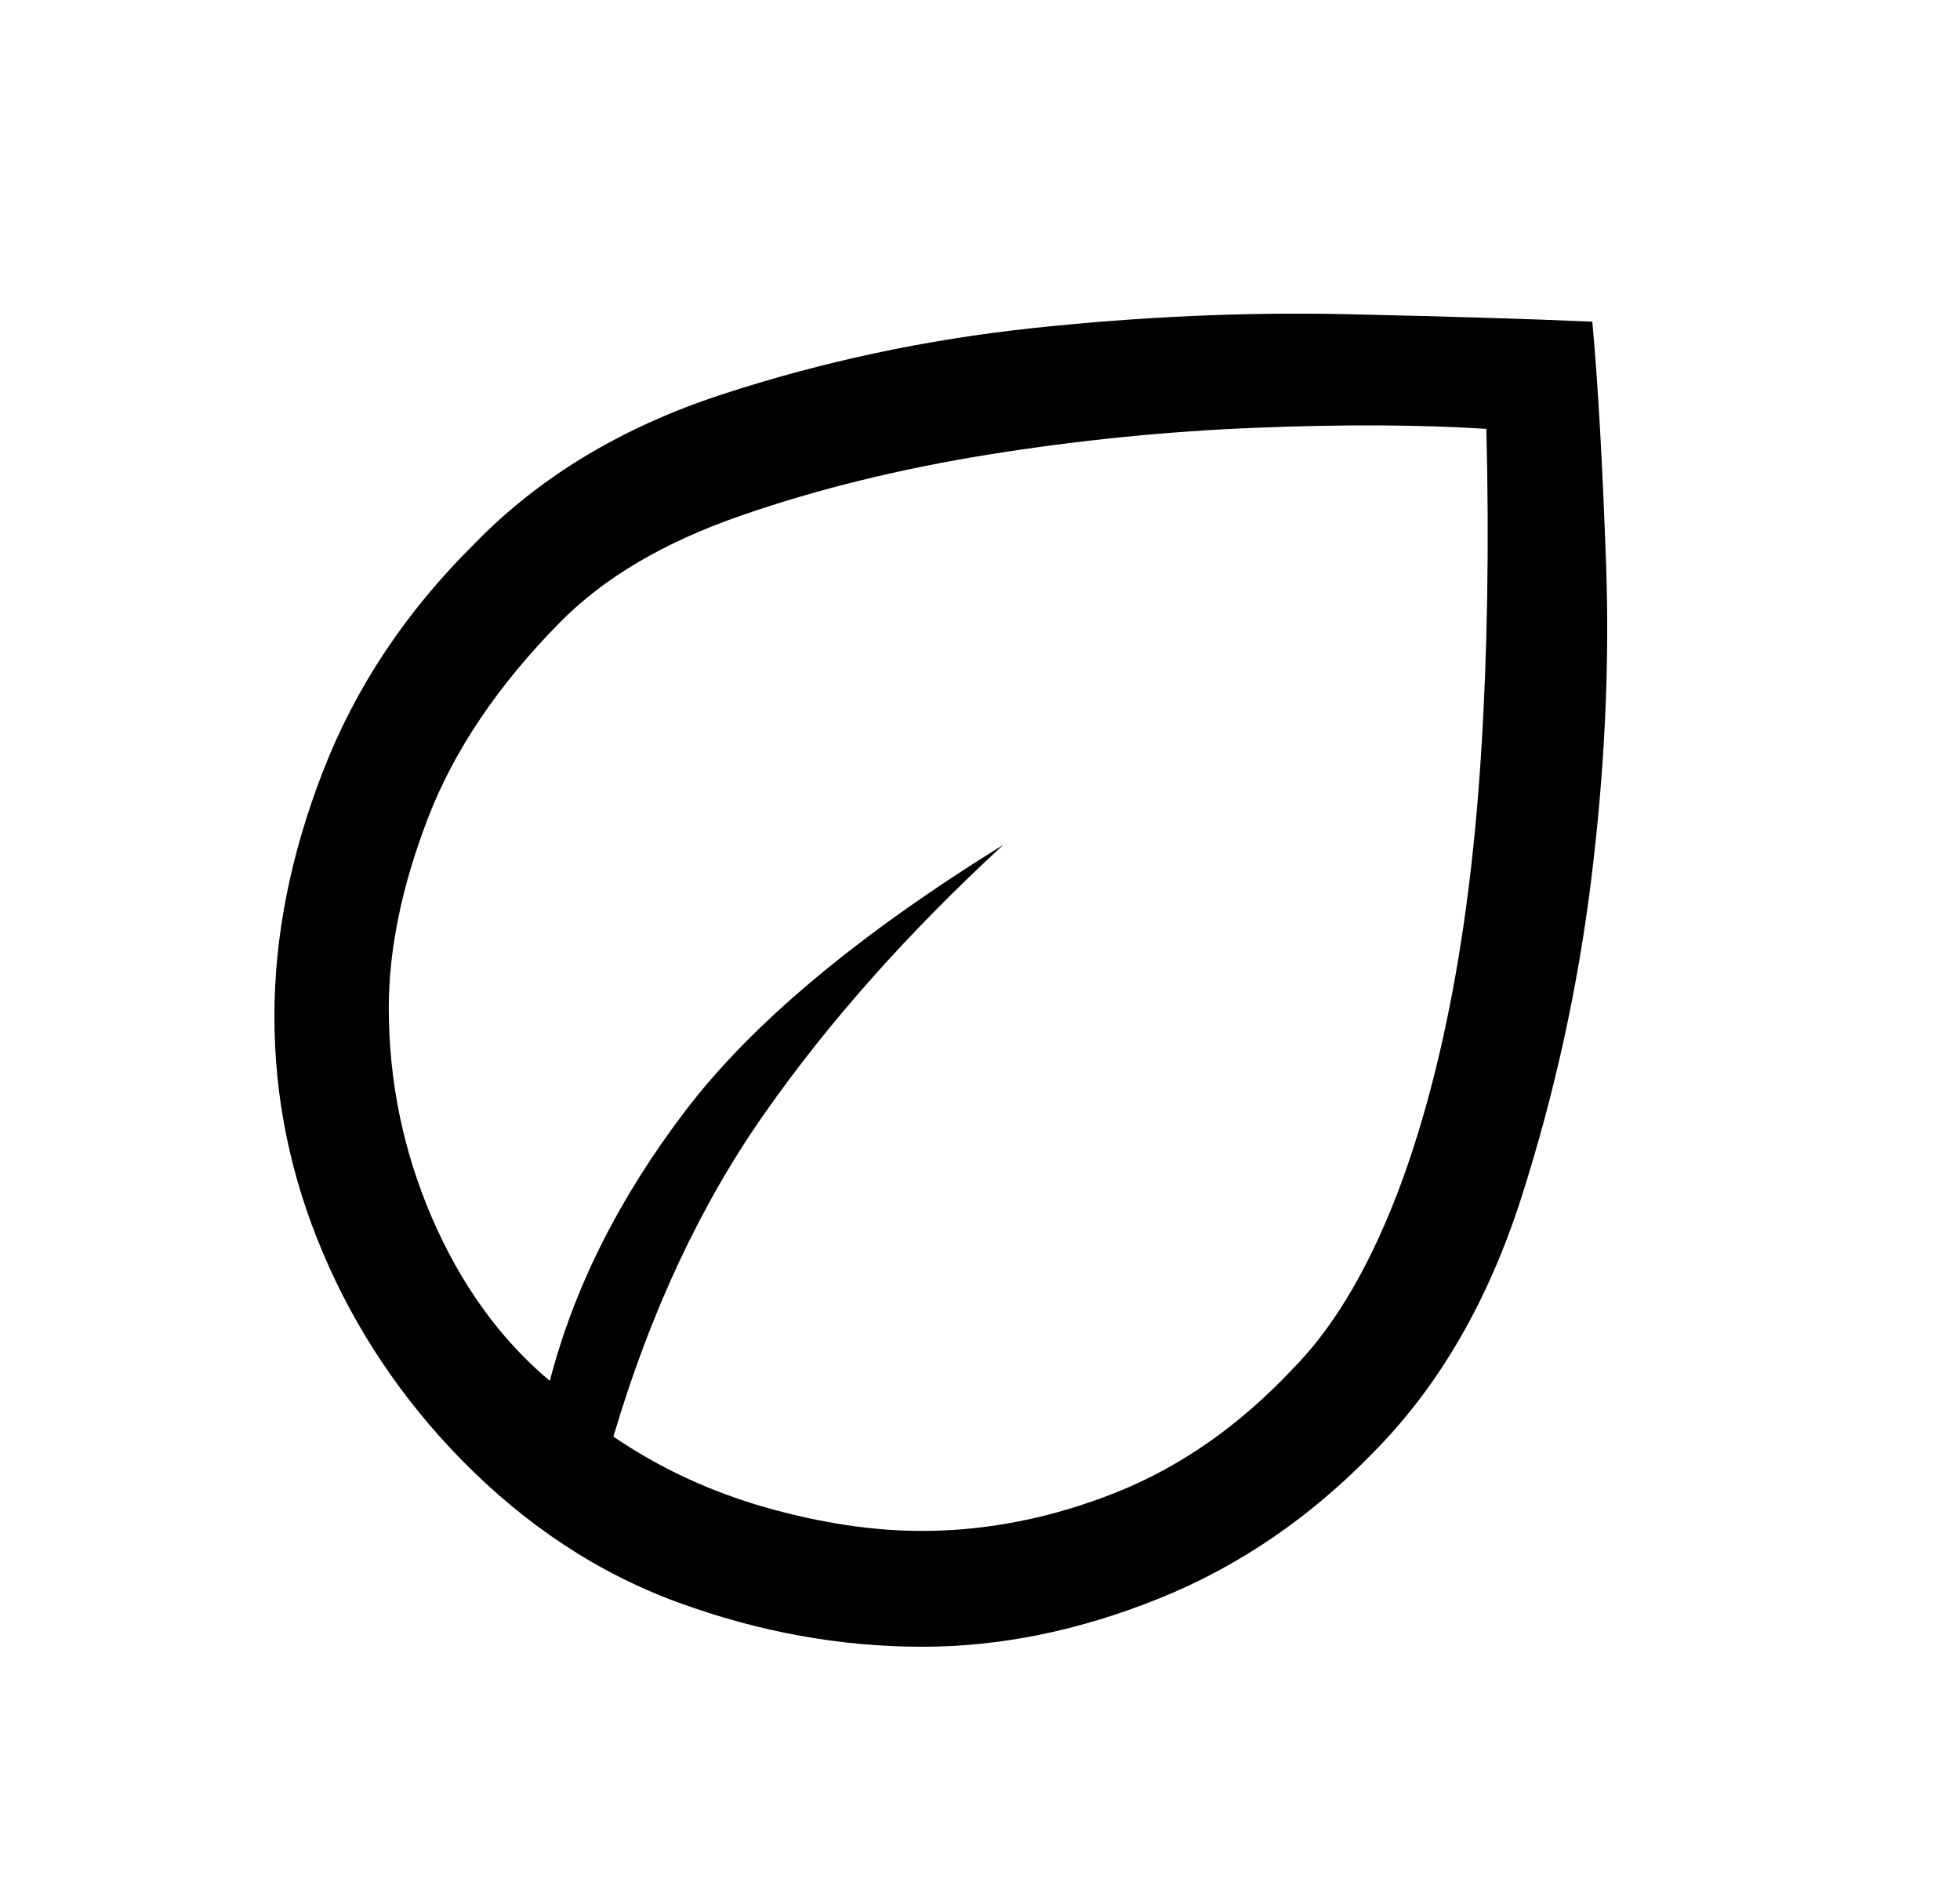 <svg
  width="25"
  height="24"
  viewBox="0 0 25 24"
  fill="none"
  xmlns="http://www.w3.org/2000/svg"
>
  <path
    d="M5.878 18.608C5.122 17.833 4.536 16.958 4.122 15.984C3.707 15.009 3.5 14.002 3.5 12.961C3.5 11.94 3.707 10.897 4.122 9.83C4.536 8.764 5.176 7.803 6.04 6.946C6.869 6.089 7.923 5.451 9.203 5.032C10.482 4.613 11.806 4.33 13.175 4.184C14.545 4.038 15.869 3.979 17.148 4.006C18.427 4.034 19.482 4.066 20.31 4.102C20.382 4.886 20.441 5.92 20.486 7.206C20.531 8.491 20.468 9.826 20.297 11.211C20.126 12.597 19.828 13.95 19.405 15.272C18.982 16.593 18.355 17.673 17.527 18.512C16.716 19.35 15.801 19.975 14.783 20.385C13.765 20.795 12.759 21 11.764 21C10.721 21 9.687 20.813 8.661 20.439C7.635 20.066 6.707 19.455 5.878 18.608ZM7.824 18.32C8.412 18.721 9.059 19.022 9.765 19.223C10.471 19.423 11.136 19.523 11.759 19.523C12.589 19.523 13.416 19.359 14.239 19.031C15.061 18.703 15.815 18.175 16.5 17.445C16.929 17.008 17.308 16.416 17.638 15.668C17.968 14.921 18.239 14.037 18.453 13.016C18.667 11.995 18.814 10.851 18.893 9.584C18.973 8.318 18.995 6.946 18.959 5.469C18.112 5.415 17.126 5.41 16 5.456C14.873 5.501 13.743 5.615 12.608 5.797C11.473 5.98 10.419 6.239 9.446 6.577C8.473 6.914 7.707 7.365 7.149 7.93C6.356 8.732 5.793 9.566 5.459 10.432C5.126 11.298 4.959 12.104 4.959 12.852C4.959 13.789 5.144 14.684 5.513 15.537C5.883 16.39 6.383 17.081 7.013 17.61C7.32 16.425 7.896 15.276 8.743 14.164C9.59 13.052 10.941 11.922 12.797 10.774C11.59 11.886 10.576 13.025 9.757 14.192C8.937 15.358 8.293 16.735 7.824 18.32Z"
    fill="currentColor"
  />
</svg>
